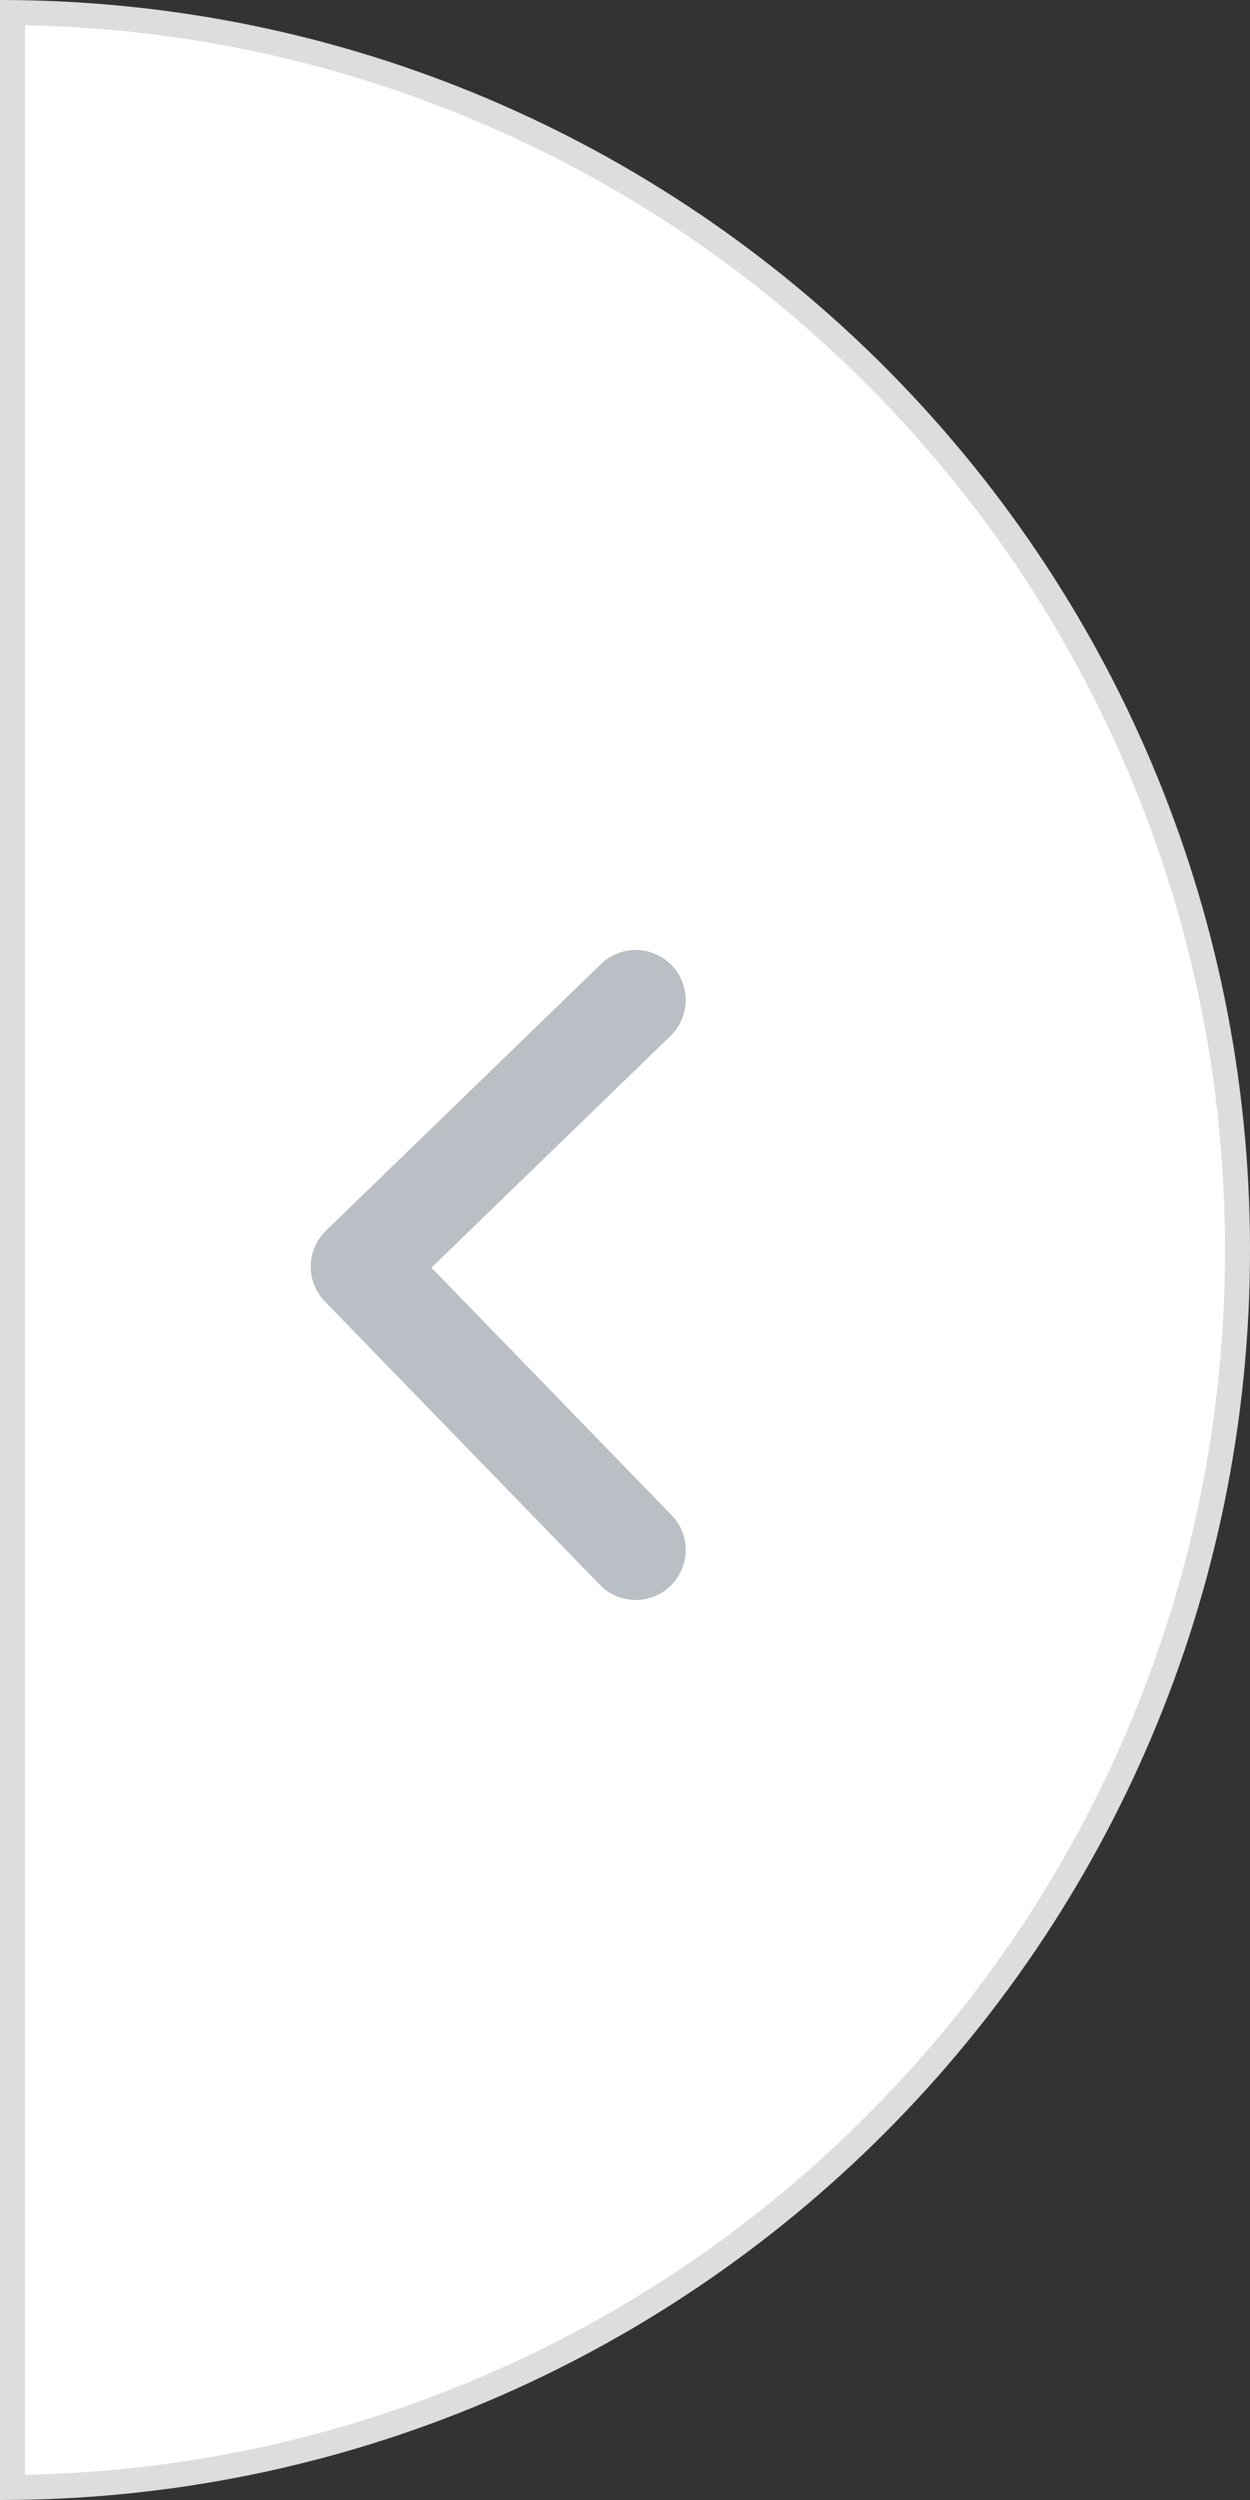 <svg xmlns="http://www.w3.org/2000/svg" width="50" height="100" viewBox="0 0 50 100">
  <rect x="0" y="0" width="50" height="100" fill="#333333" stroke="none"/>
  <defs>
    <style>
      .cls-1 {
        fill: #fff;
      }

      .cls-2 {
        fill: none;
        stroke: #babec5;
        stroke-linecap: round;
        stroke-linejoin: round;
        stroke-width: 4px;
      }

      .cls-3, .cls-4 {
        stroke: none;
      }

      .cls-4 {
        fill: #ddd;
      }
    </style>
  </defs>
  <g id="btn__" data-name="btn_&gt;" transform="translate(-302 -530)">
    <g id="Shape_824" data-name="Shape 824" transform="translate(302 530)">
      <g id="Ellipse_835" data-name="Ellipse 835" class="cls-1">
        <path class="cls-3" d="M 0.5 99.497 L 0.5 0.502 C 7.006 0.566 13.317 1.873 19.267 4.39 C 25.162 6.883 30.455 10.452 35.002 14.998 C 39.548 19.544 43.117 24.838 45.61 30.732 C 48.191 36.835 49.5 43.317 49.5 50 C 49.5 56.683 48.191 63.165 45.61 69.267 C 43.117 75.162 39.548 80.456 35.002 85.002 C 30.455 89.548 25.162 93.117 19.267 95.61 C 13.317 98.127 7.006 99.434 0.5 99.497 Z"/>
        <path class="cls-4" d="M 1 98.99 C 7.262 98.866 13.337 97.576 19.072 95.15 C 24.907 92.682 30.148 89.149 34.648 84.648 C 39.148 80.148 42.682 74.907 45.149 69.073 C 47.704 63.032 49 56.615 49 50 C 49 43.385 47.704 36.968 45.149 30.927 C 42.682 25.092 39.148 19.852 34.648 15.352 C 30.148 10.851 24.907 7.318 19.072 4.85 C 13.337 2.424 7.262 1.134 1 1.01 L 1 98.99 M -0 100 L -0 -9.918212890625e-05 C 27.614 -9.918212890625e-05 50 22.386 50 50 C 50 77.614 27.614 100 -0 100 Z"/>
      </g>
      <path id="Shape_824-2" data-name="Shape 824" class="cls-2" d="M25.429,40l-11,10.664L25.429,62"/>
    </g>
  </g>
</svg>
